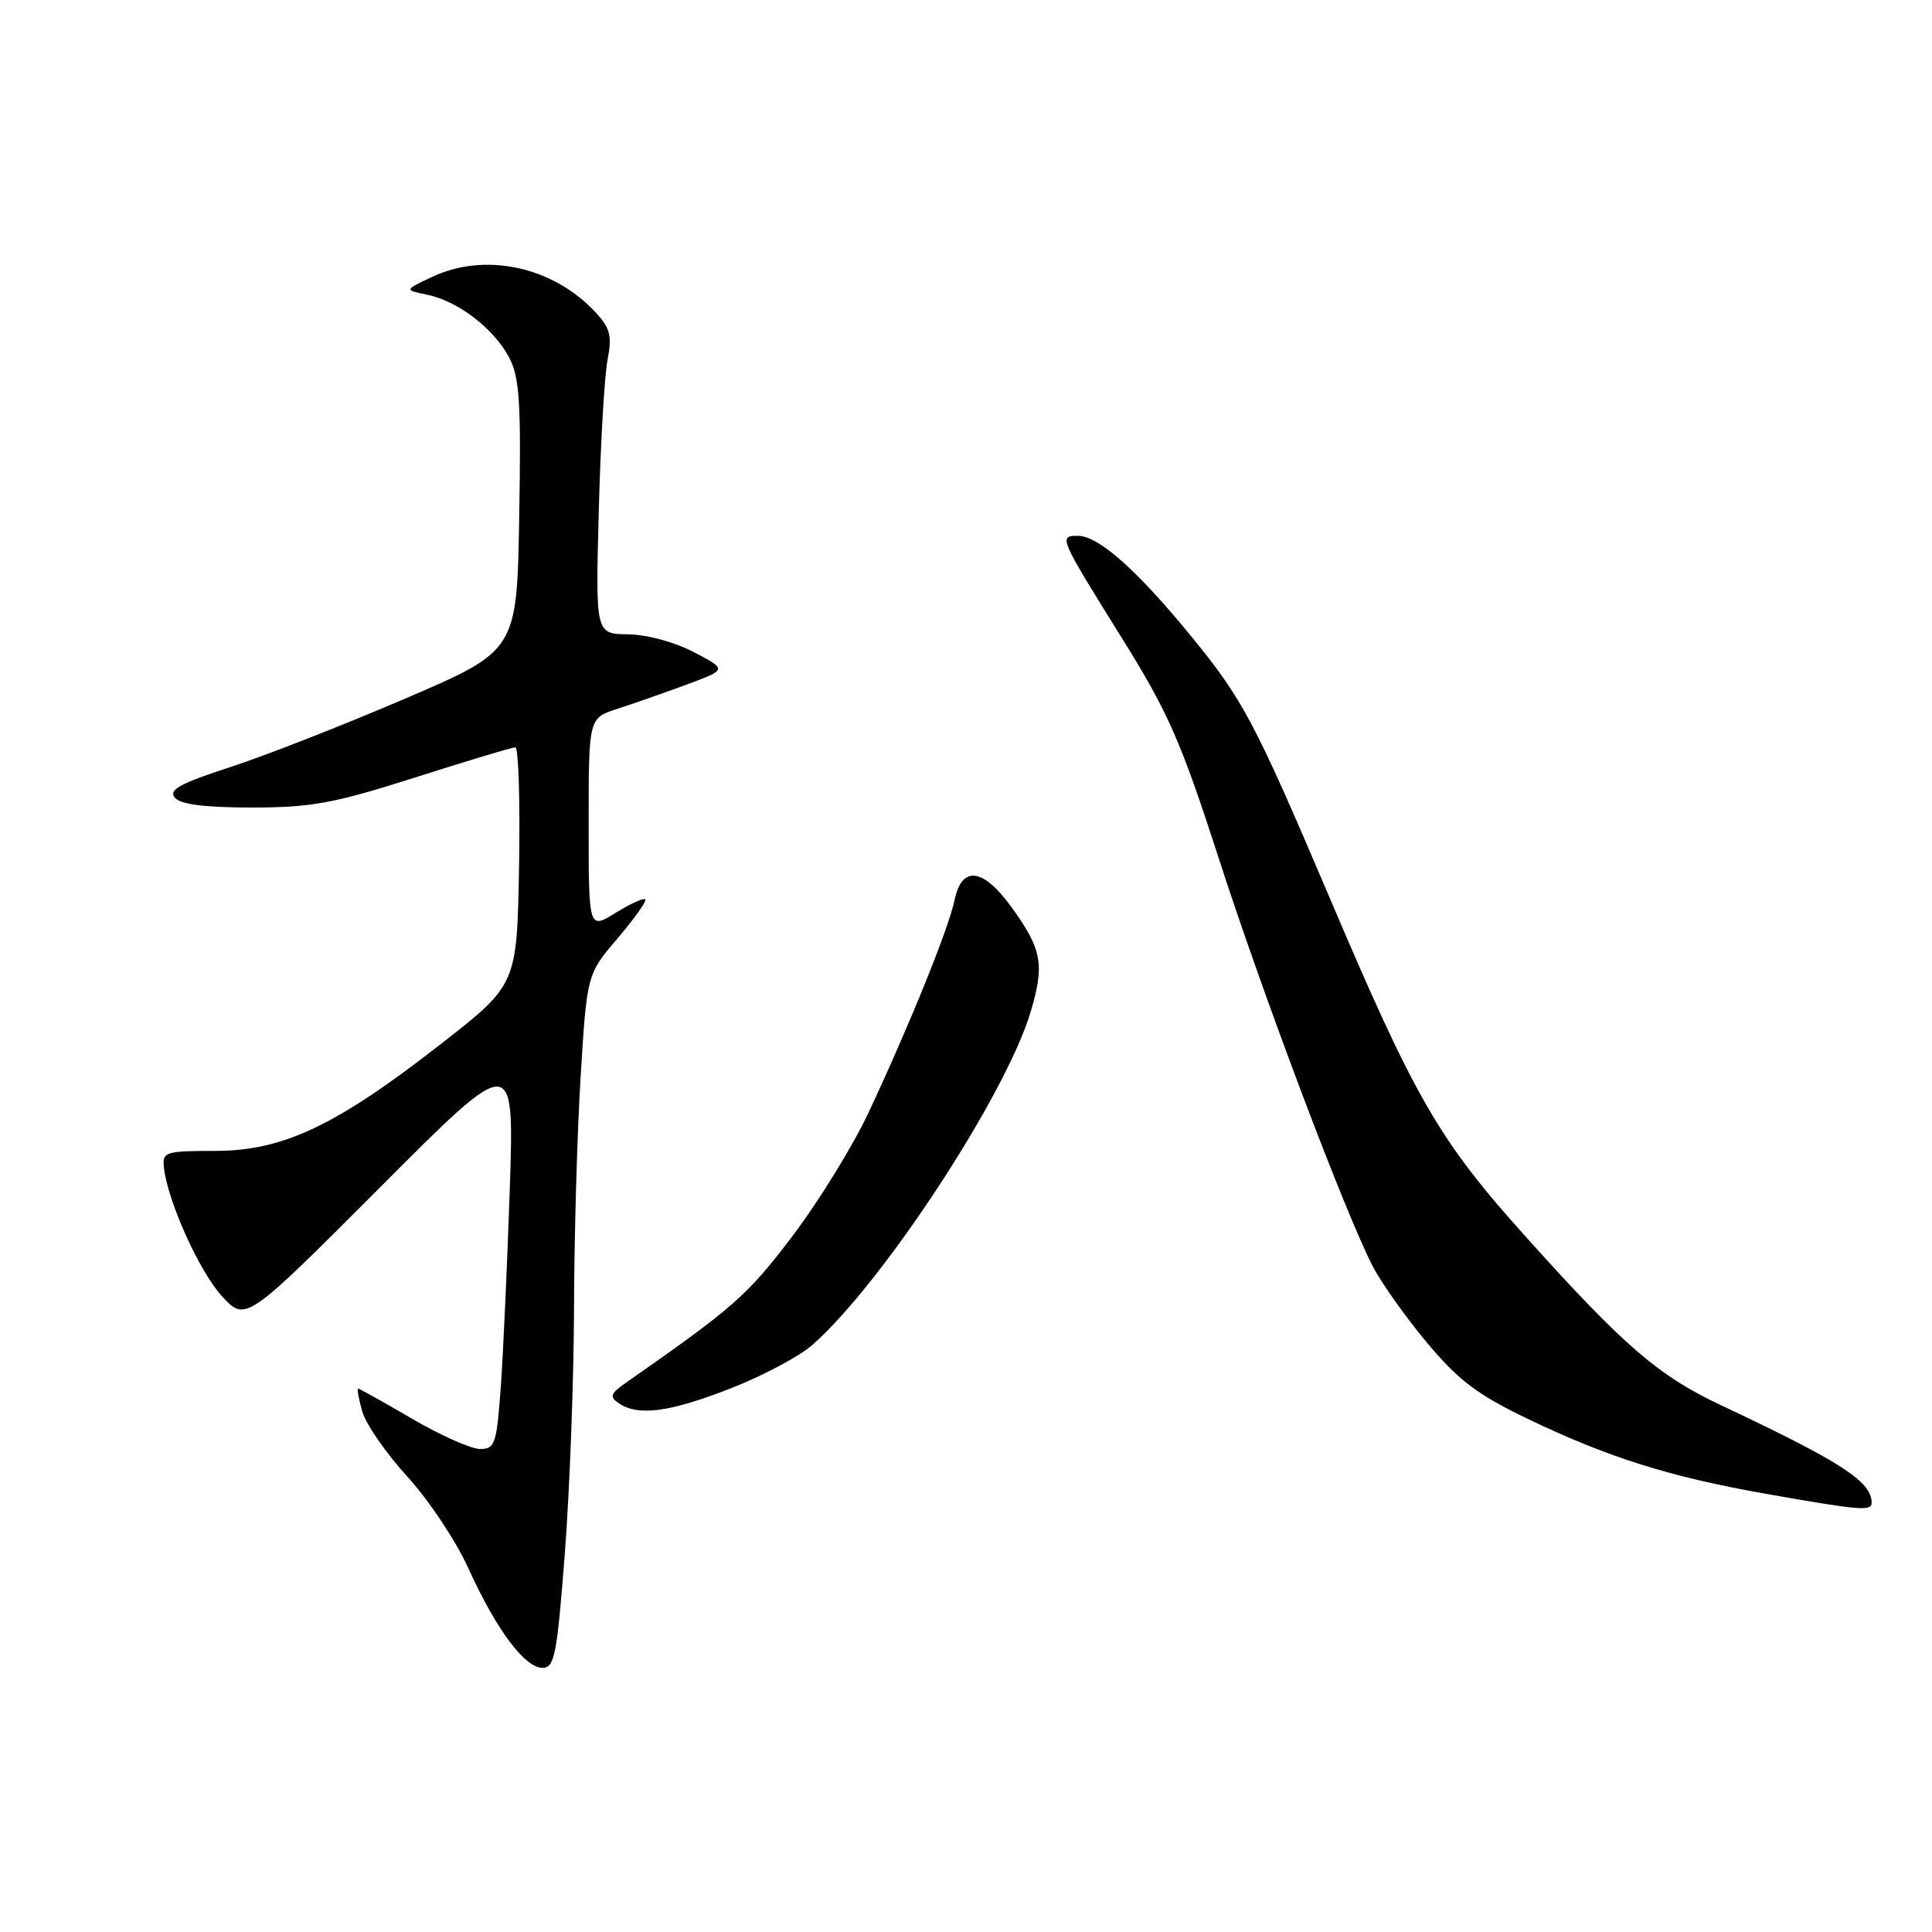 <?xml version="1.0" encoding="UTF-8" standalone="no"?>
<!DOCTYPE svg PUBLIC "-//W3C//DTD SVG 1.1//EN" "http://www.w3.org/Graphics/SVG/1.1/DTD/svg11.dtd" >
<svg xmlns="http://www.w3.org/2000/svg" xmlns:xlink="http://www.w3.org/1999/xlink" version="1.1" viewBox="0 0 256 256">
 <g >
 <path fill="currentColor"
d=" M 74.85 205.75 C 75.49 197.36 76.03 182.85 76.06 173.50 C 76.08 164.15 76.47 150.33 76.93 142.79 C 77.77 129.09 77.77 129.09 81.84 124.33 C 84.07 121.71 85.72 119.39 85.50 119.17 C 85.28 118.95 83.51 119.76 81.55 120.97 C 78.00 123.16 78.00 123.16 78.00 109.16 C 78.00 95.16 78.00 95.16 81.75 93.94 C 83.81 93.28 87.94 91.83 90.93 90.73 C 96.36 88.72 96.36 88.72 91.93 86.41 C 89.38 85.07 85.68 84.07 83.20 84.05 C 78.91 84.00 78.91 84.00 79.34 67.75 C 79.57 58.81 80.10 49.78 80.50 47.69 C 81.12 44.47 80.86 43.48 78.87 41.34 C 73.22 35.29 64.23 33.37 57.19 36.72 C 53.57 38.43 53.57 38.43 56.60 39.05 C 60.68 39.89 65.45 43.54 67.46 47.37 C 68.85 50.01 69.06 53.30 68.80 68.36 C 68.50 86.21 68.50 86.21 53.73 92.55 C 45.61 96.04 35.16 100.13 30.52 101.64 C 23.85 103.81 22.30 104.66 23.16 105.69 C 23.91 106.59 27.08 107.00 33.37 107.00 C 41.25 107.00 44.21 106.46 55.00 103.02 C 61.88 100.83 67.85 99.03 68.28 99.02 C 68.70 99.01 68.93 106.08 68.78 114.73 C 68.50 130.46 68.50 130.46 58.50 138.27 C 44.56 149.16 37.52 152.50 28.51 152.50 C 21.97 152.50 21.51 152.64 21.71 154.62 C 22.16 159.05 26.39 168.45 29.40 171.74 C 32.55 175.17 32.55 175.17 50.35 157.34 C 68.14 139.50 68.14 139.50 67.55 157.50 C 67.22 167.40 66.68 179.21 66.36 183.75 C 65.81 191.34 65.59 192.00 63.62 192.00 C 62.43 192.00 58.39 190.20 54.62 188.00 C 50.86 185.80 47.63 184.00 47.46 184.00 C 47.28 184.00 47.53 185.37 48.01 187.05 C 48.49 188.73 51.19 192.61 54.00 195.69 C 56.81 198.76 60.44 204.22 62.07 207.82 C 65.74 215.91 69.53 221.00 71.89 221.00 C 73.48 221.00 73.81 219.30 74.85 205.75 Z  M 248.00 199.11 C 248.00 196.31 243.97 193.70 228.00 186.18 C 219.76 182.30 215.19 178.36 202.32 164.04 C 190.63 151.04 187.59 145.78 175.99 118.50 C 166.31 95.76 164.68 92.68 157.93 84.42 C 150.74 75.61 145.56 71.00 142.86 71.00 C 140.24 71.00 140.28 71.10 148.75 84.70 C 154.80 94.42 156.49 98.26 161.48 113.70 C 167.28 131.66 178.10 160.36 181.85 167.70 C 182.96 169.89 186.20 174.46 189.04 177.86 C 193.25 182.90 195.72 184.77 202.36 187.97 C 213.05 193.11 221.20 195.68 234.00 197.94 C 246.55 200.15 248.00 200.27 248.00 199.11 Z  M 96.78 183.98 C 101.03 182.33 105.90 179.74 107.62 178.23 C 116.91 170.09 133.30 145.08 136.57 134.06 C 138.44 127.78 138.07 125.78 134.02 120.19 C 130.27 115.00 127.44 114.65 126.49 119.25 C 125.71 123.01 120.46 135.98 115.05 147.50 C 112.98 151.90 108.44 159.26 104.95 163.86 C 99.05 171.64 97.21 173.26 82.95 183.21 C 80.87 184.66 80.73 185.07 82.00 185.94 C 84.54 187.68 88.74 187.13 96.78 183.98 Z "/>
</g>
</svg>